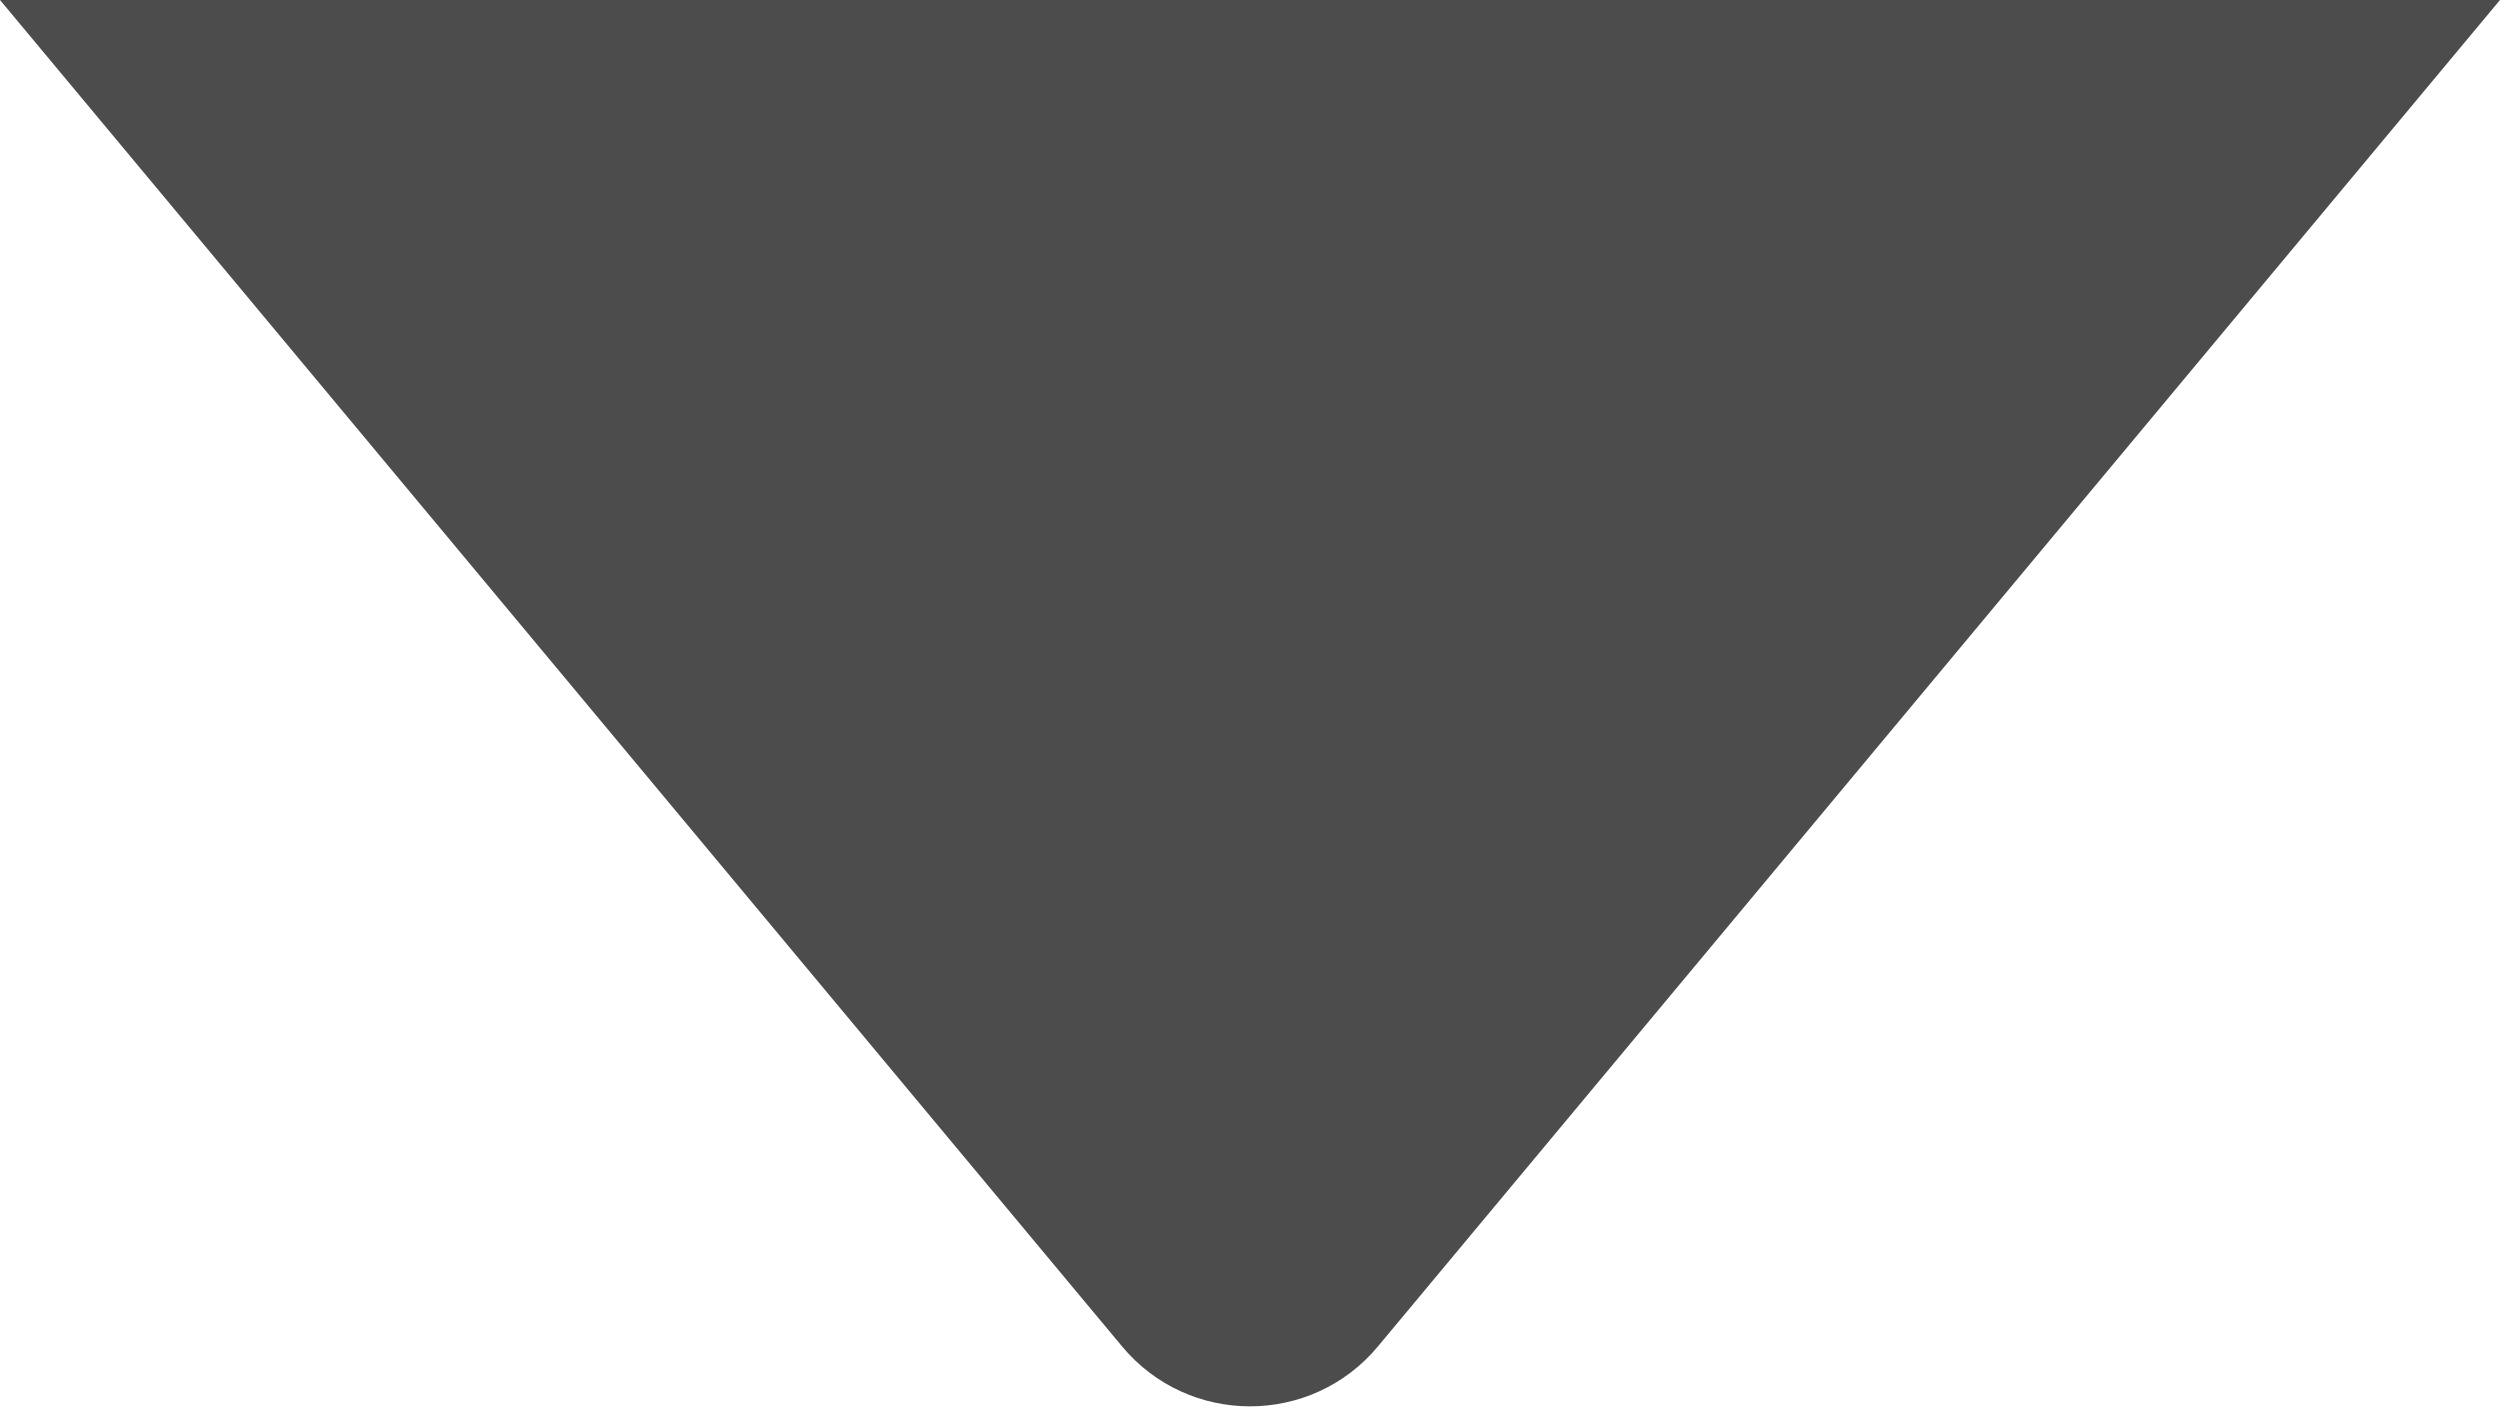<svg width="30" height="17" viewBox="0 0 30 17" fill="none" xmlns="http://www.w3.org/2000/svg">
<path d="M16.536 16.156C15.737 17.116 14.263 17.116 13.464 16.156L0 0L30 0L16.536 16.156Z" fill="black" fill-opacity="0.7"/>
</svg>
